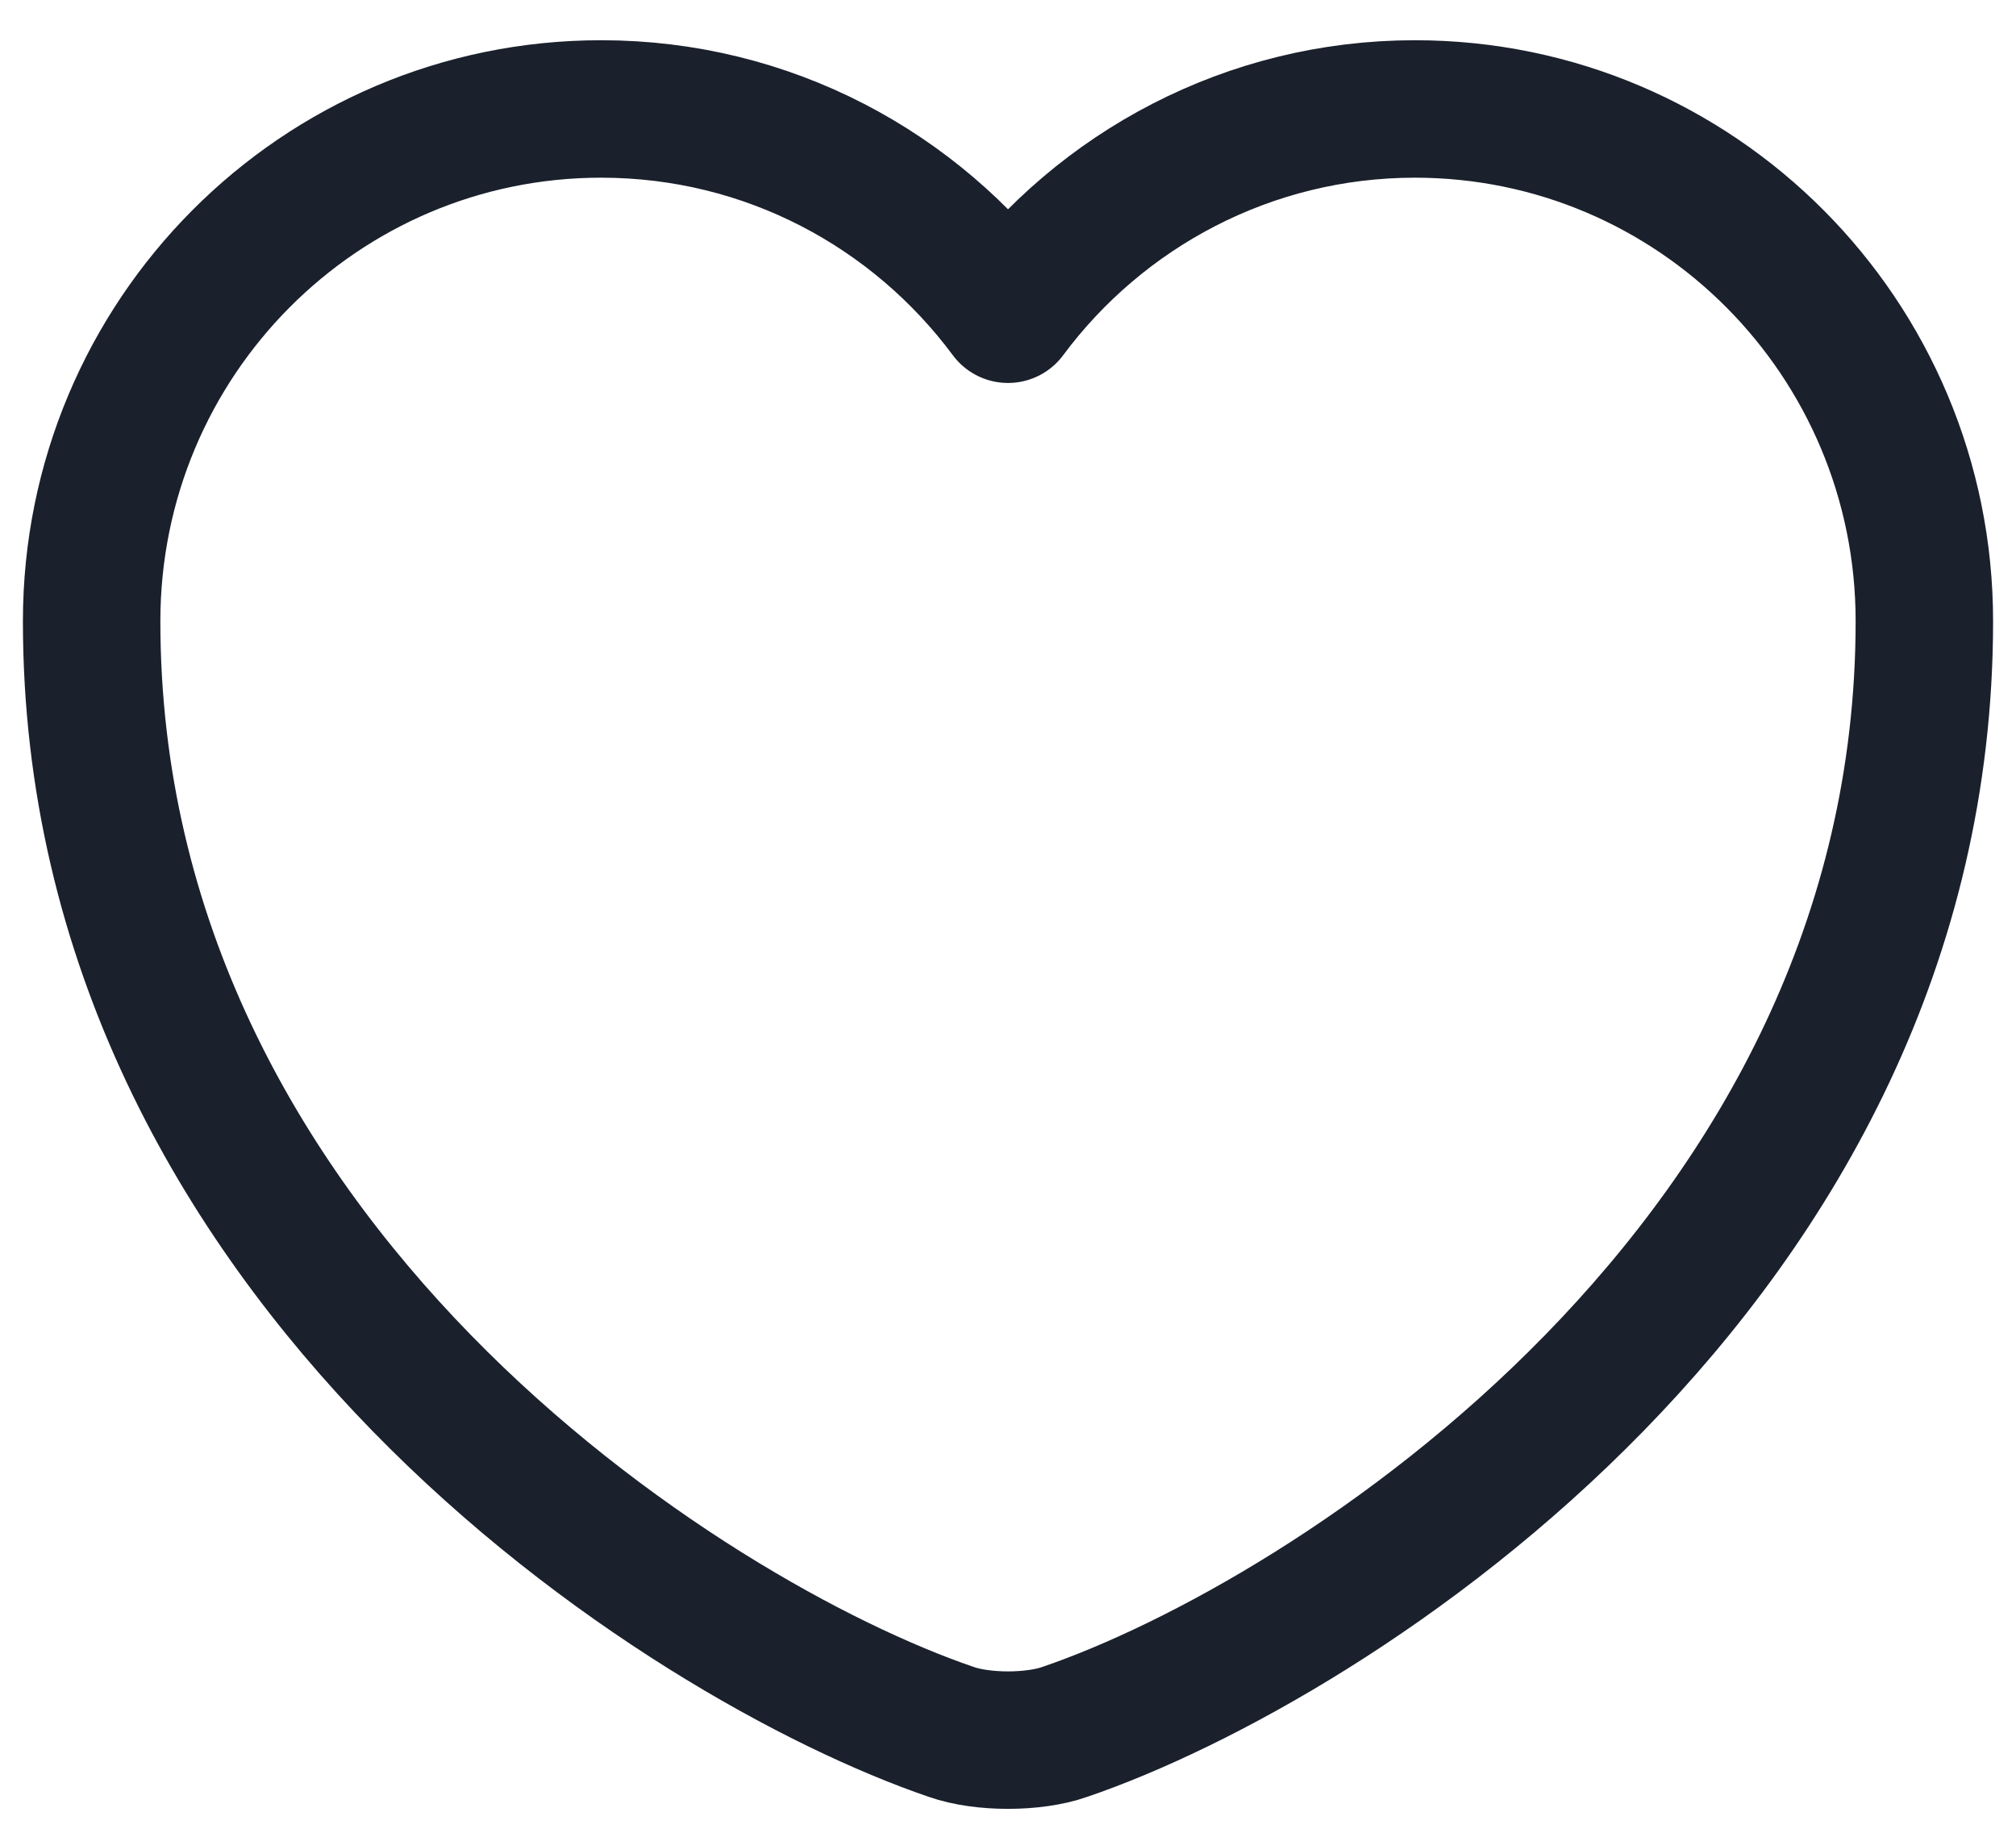 <?xml version="1.0" encoding="UTF-8" standalone="no"?><svg width='22' height='20' viewBox='0 0 22 20' fill='none' xmlns='http://www.w3.org/2000/svg'>
<path d='M11.62 18.899C11.28 19.019 10.72 19.019 10.38 18.899C7.48 17.909 1 13.779 1 6.779C1 3.689 3.49 1.189 6.56 1.189C8.38 1.189 9.99 2.069 11 3.429C12.01 2.069 13.63 1.189 15.44 1.189C18.51 1.189 21 3.689 21 6.779C21 13.779 14.52 17.909 11.62 18.899Z' stroke='#1A202C' stroke-width='1.5' stroke-linecap='round' stroke-linejoin='round'/>
</svg>
